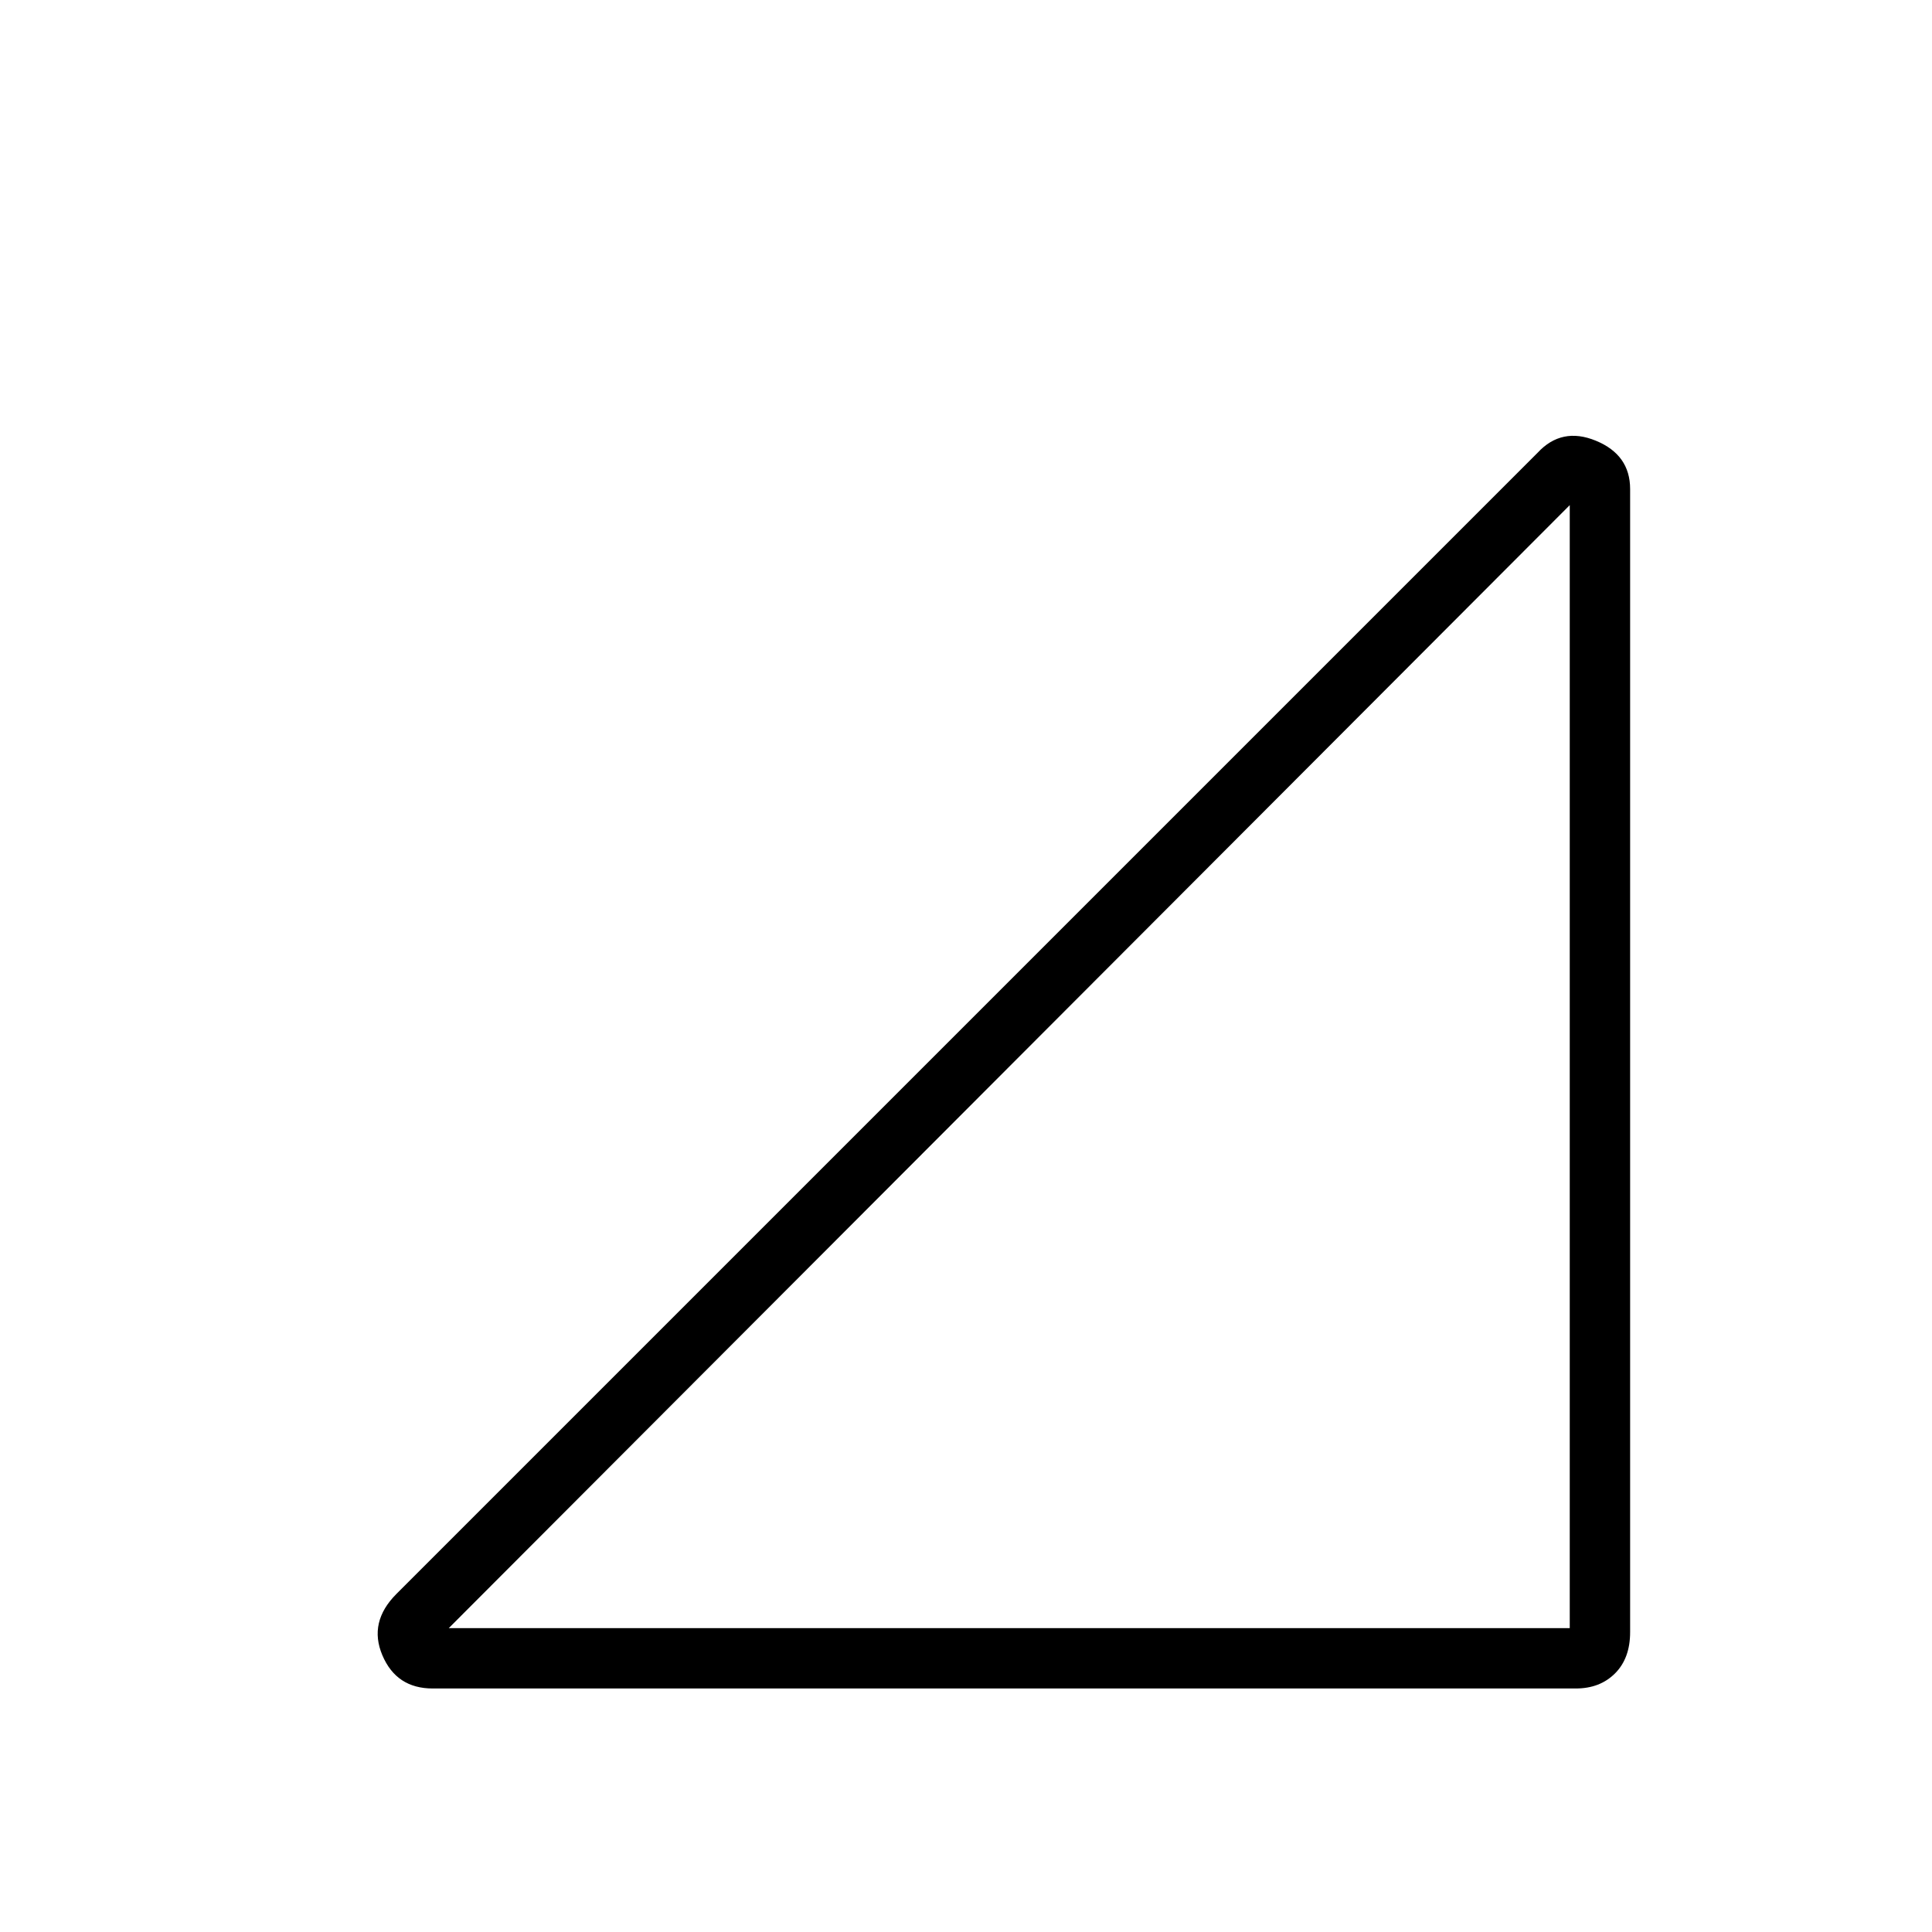 <svg xmlns="http://www.w3.org/2000/svg" height="48" width="48"><path d="M11.15 40.45H39V12.55ZM10.75 41.95Q9.85 41.95 9.5 41.125Q9.15 40.3 9.85 39.6L38.2 11.25Q38.8 10.6 39.65 10.95Q40.5 11.3 40.5 12.15V40.55Q40.5 41.2 40.125 41.575Q39.75 41.95 39.15 41.95Z"/></svg>
